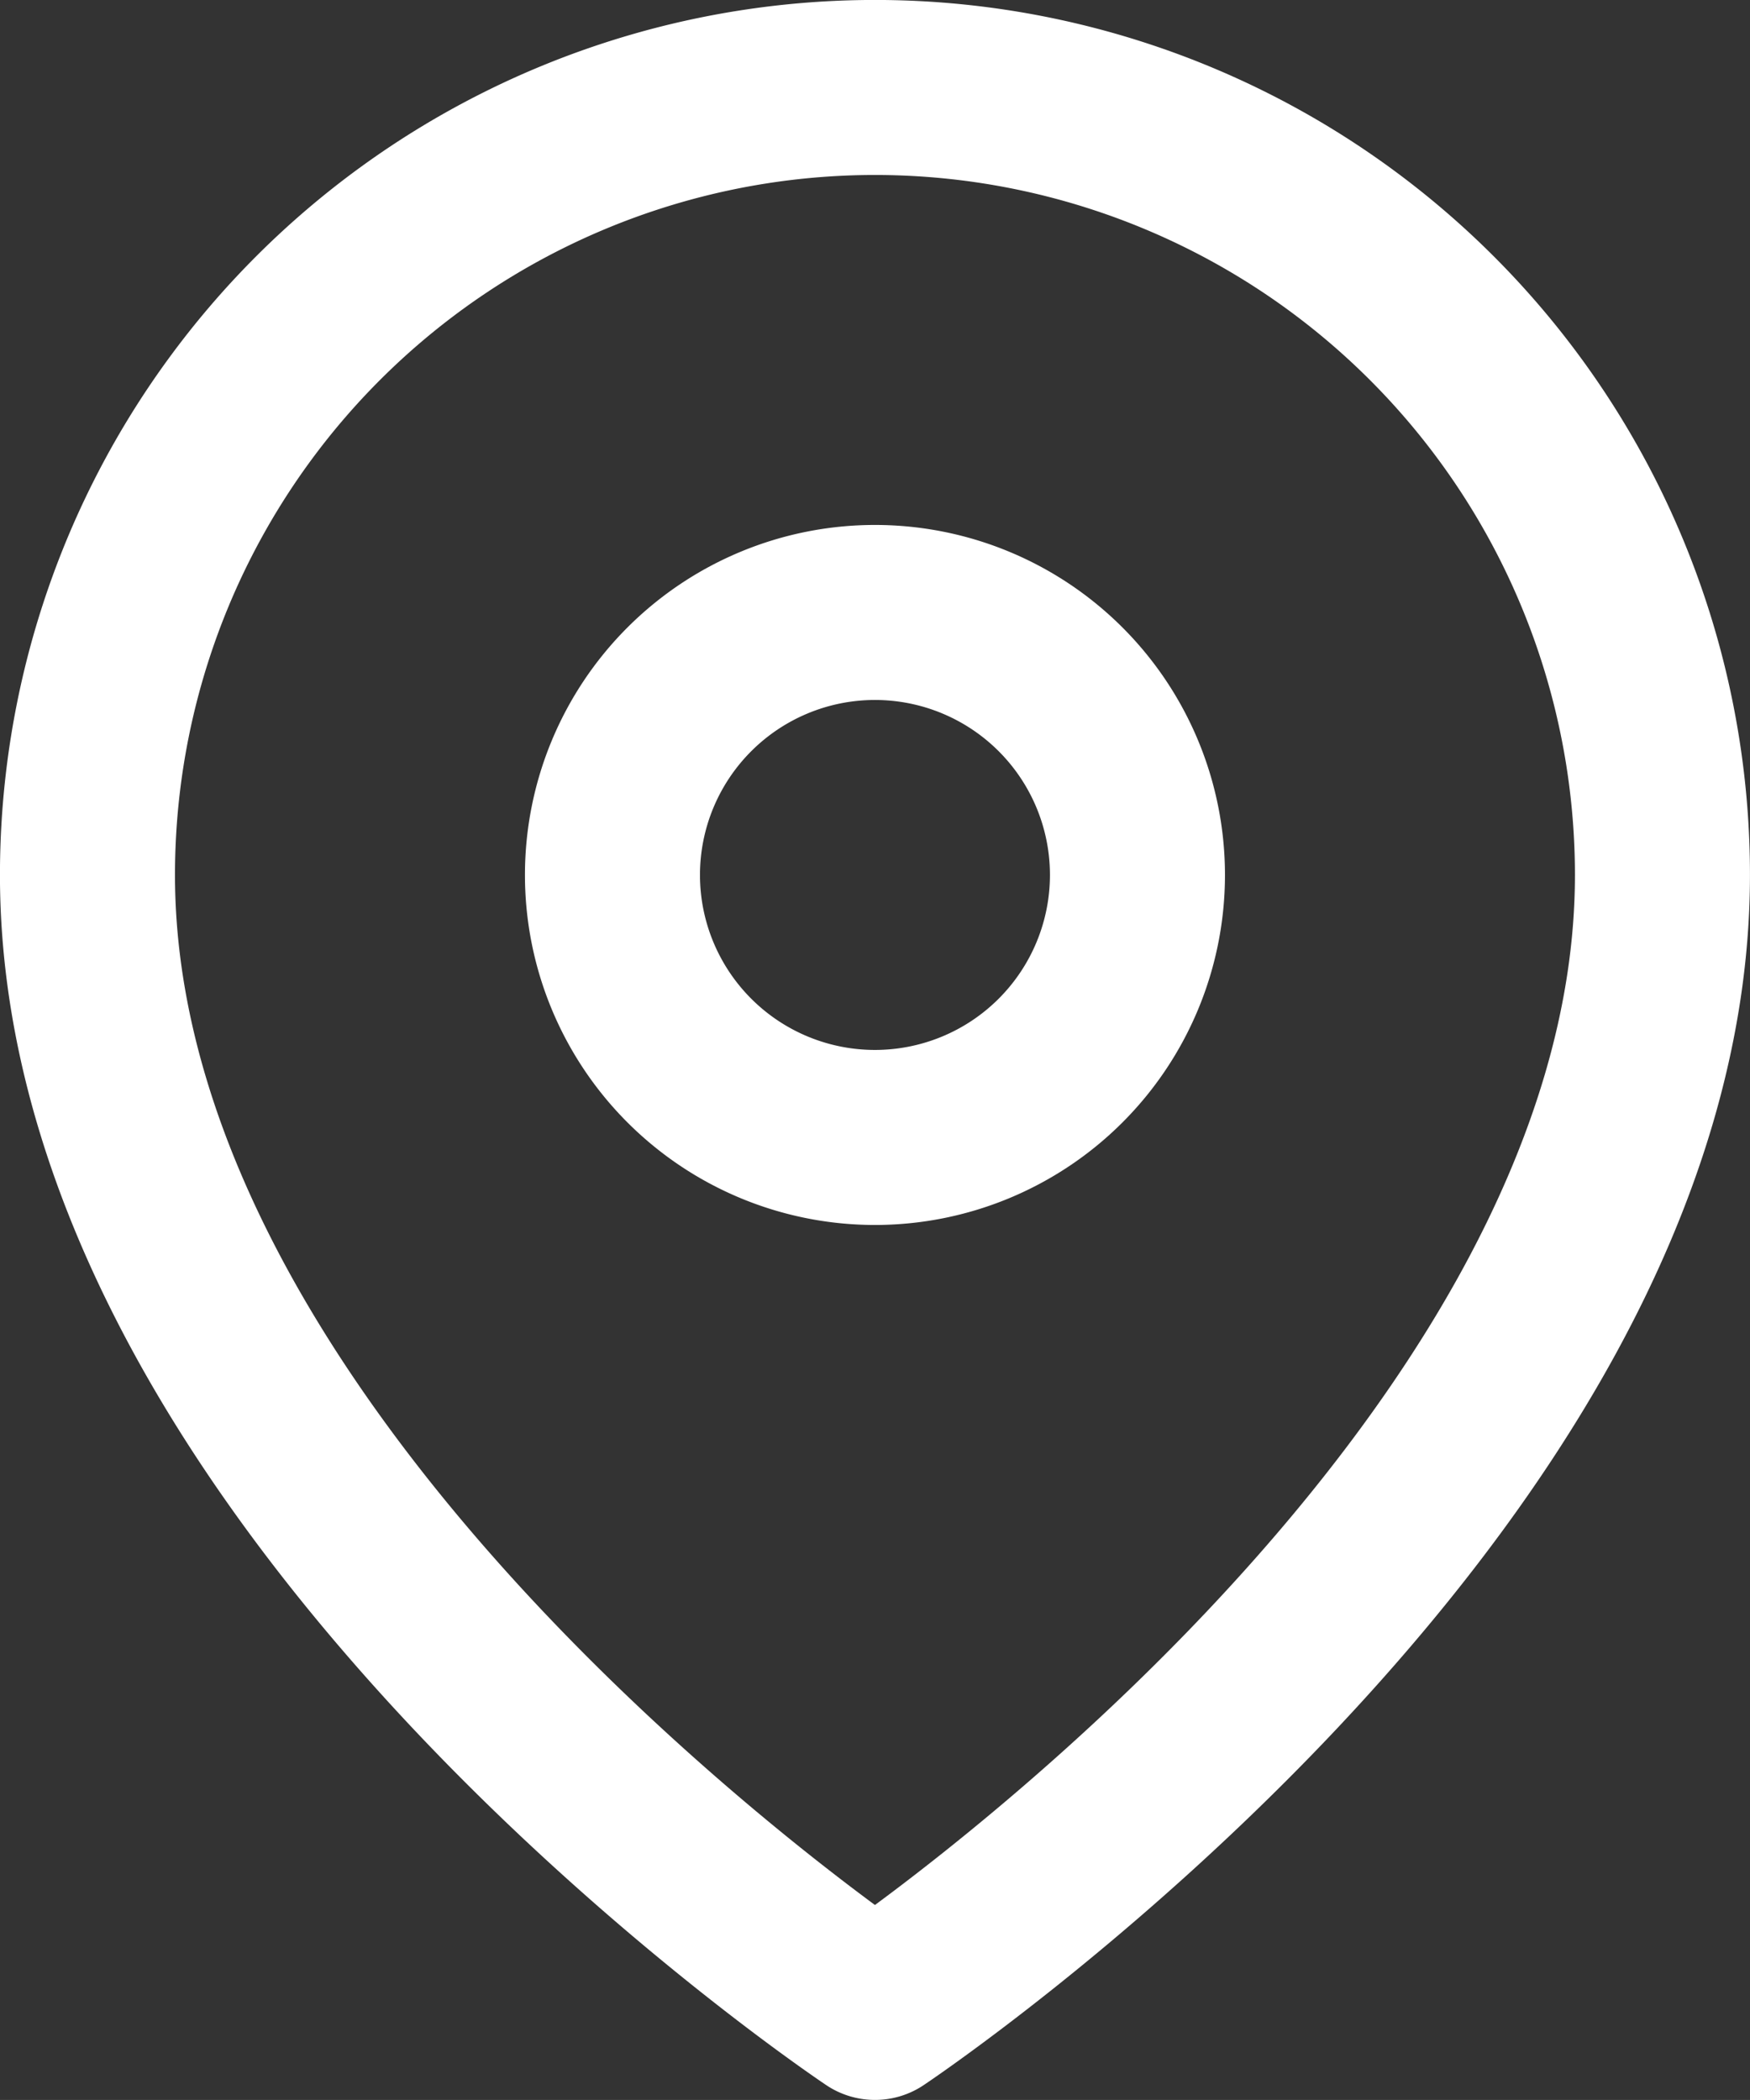 <svg xmlns="http://www.w3.org/2000/svg" width="21.667" height="26" viewBox="0 0 21.667 26">
  <rect x="0" y="0" width="21.667" height="26" fill="#333333" stroke="none"/>
  <g id="Icon_feather-map-pin" data-name="Icon feather-map-pin" transform="translate(-2.167)">
    <path id="Path_37" data-name="Path 37" d="M22.75,10.833c0,7.583-9.75,14.083-9.75,14.083s-9.75-6.5-9.75-14.083a9.75,9.75,0,1,1,19.5,0Z" fill="none" stroke="#fff" stroke-linecap="round" stroke-linejoin="round" stroke-width="2.167"/>
    <path id="Path_38" data-name="Path 38" d="M16.25,10.833A3.25,3.25,0,1,1,13,7.583a3.25,3.25,0,0,1,3.25,3.25Z" fill="none" stroke="#fff" stroke-linecap="round" stroke-linejoin="round" stroke-width="2.167"/>
  </g>
</svg>
